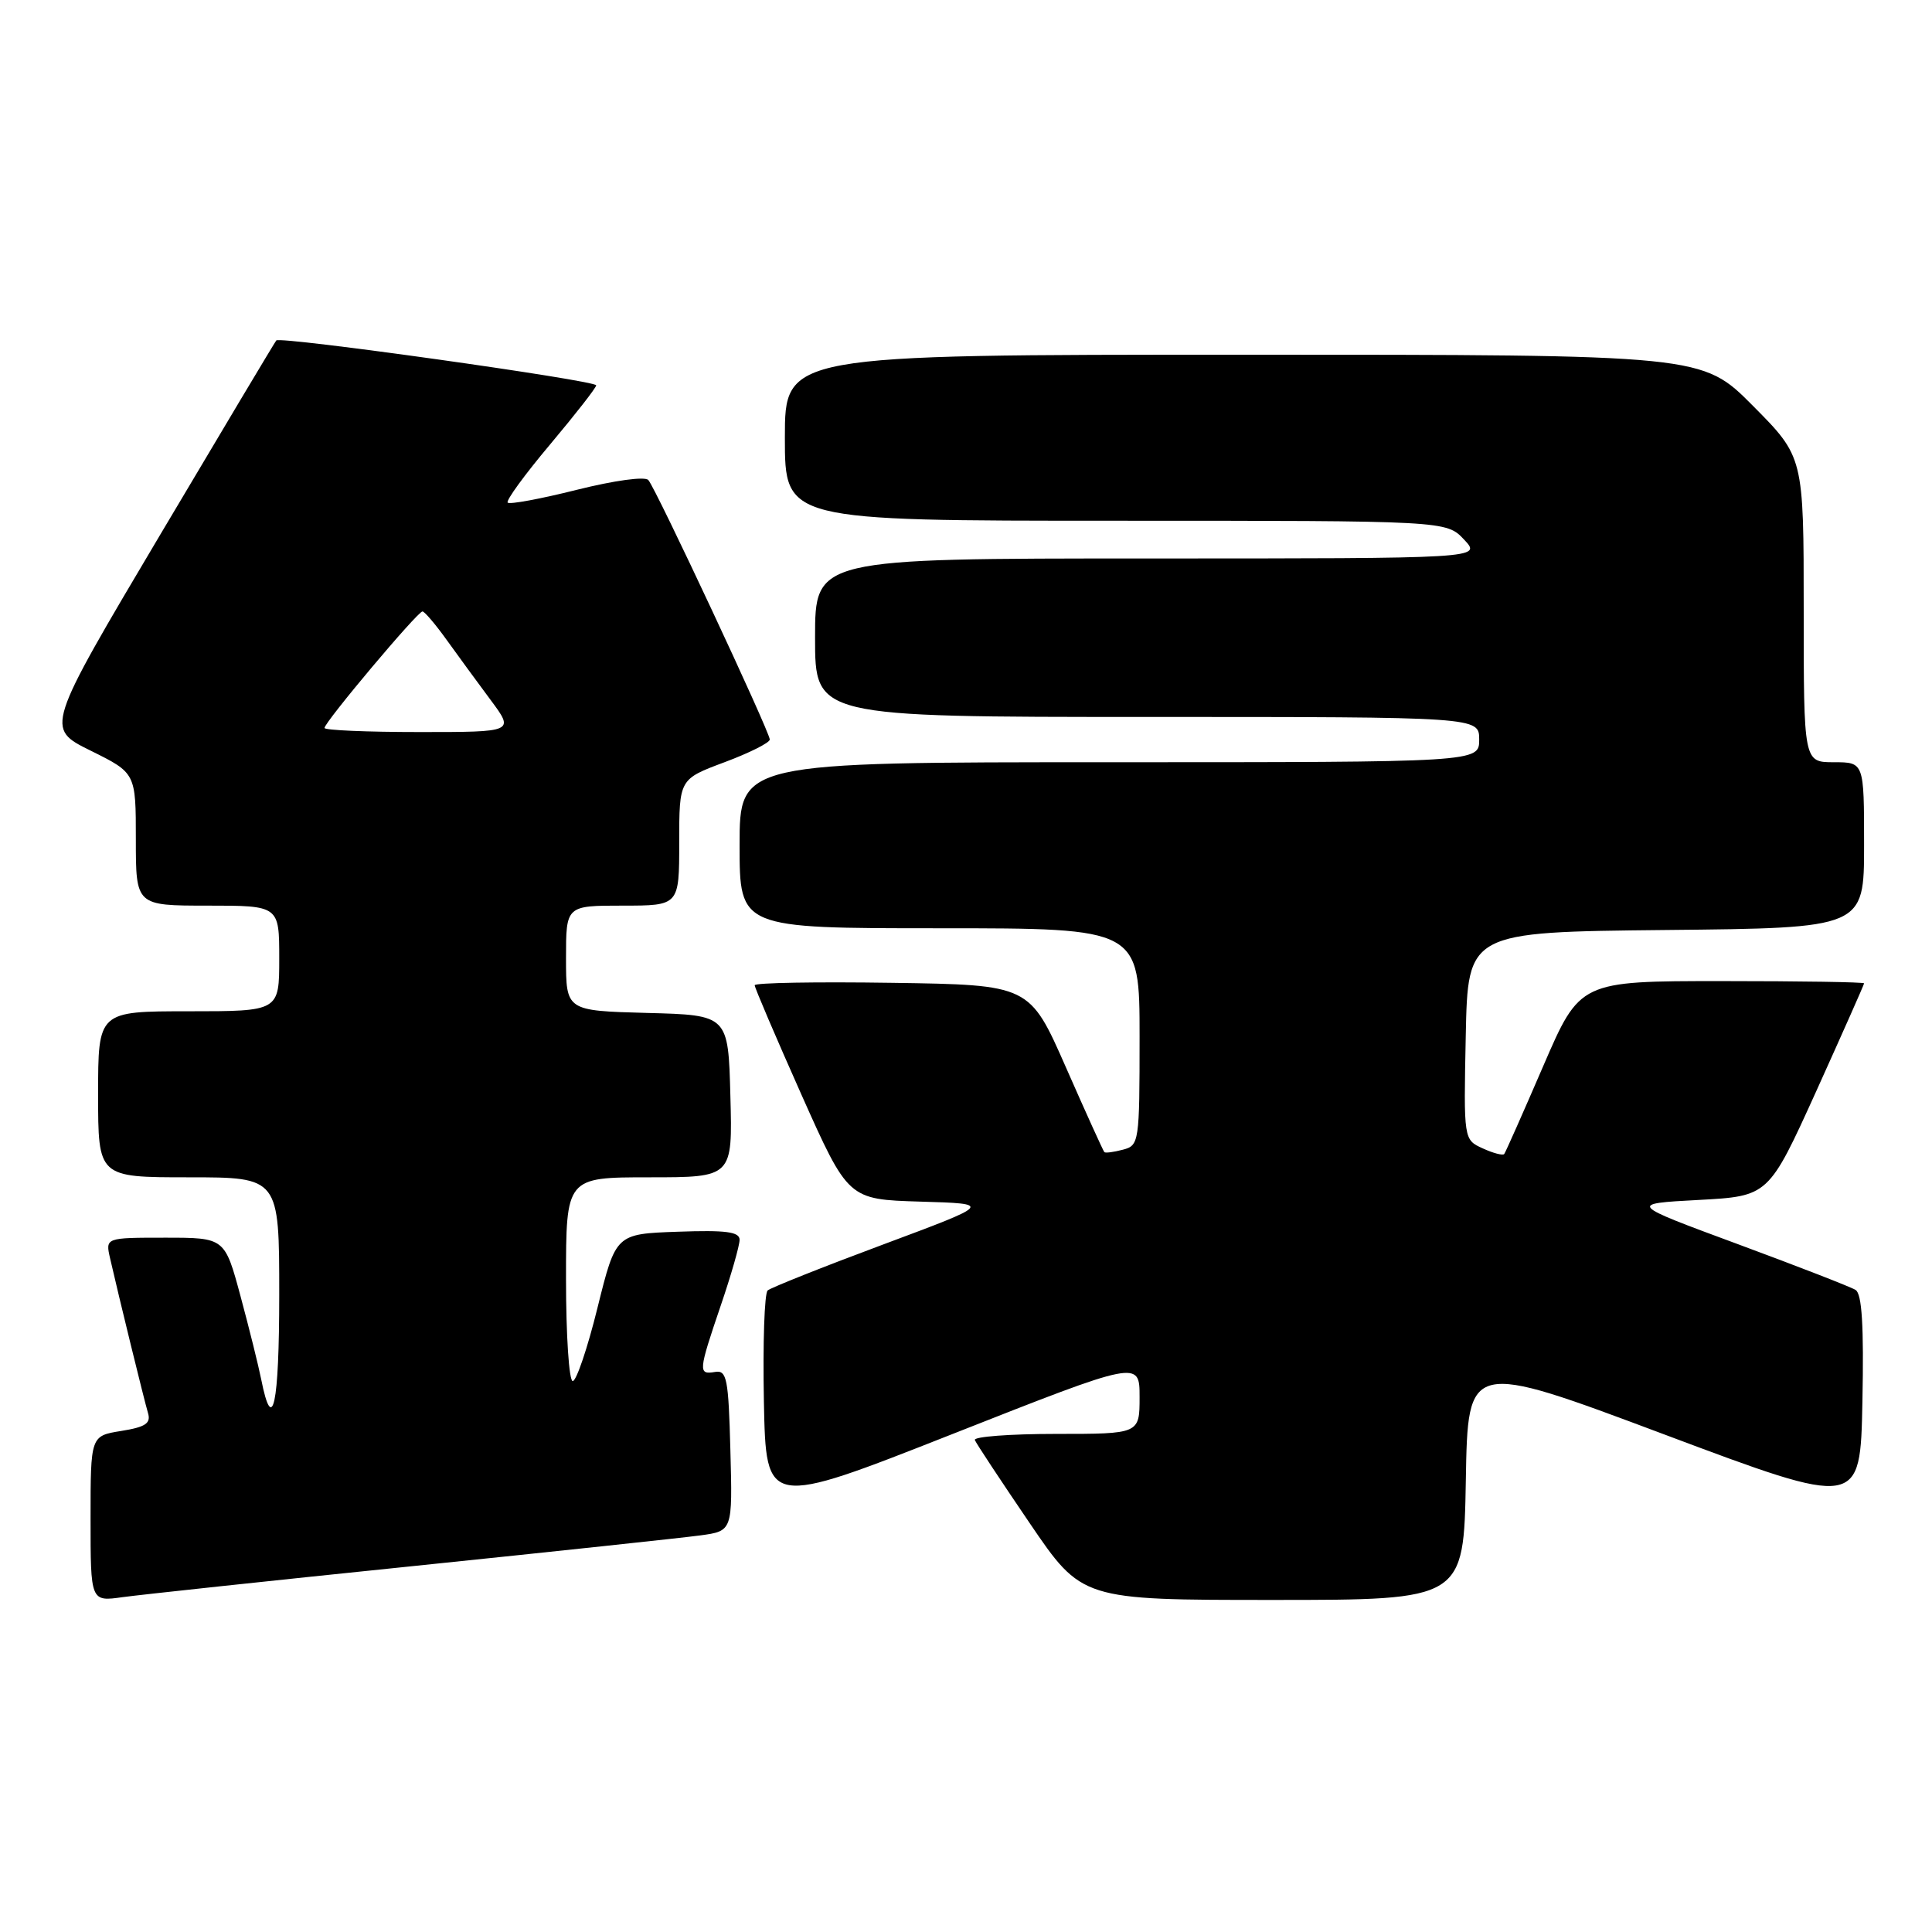<?xml version="1.0" encoding="UTF-8" standalone="no"?>
<!DOCTYPE svg PUBLIC "-//W3C//DTD SVG 1.1//EN" "http://www.w3.org/Graphics/SVG/1.1/DTD/svg11.dtd" >
<svg xmlns="http://www.w3.org/2000/svg" xmlns:xlink="http://www.w3.org/1999/xlink" version="1.1" viewBox="0 0 256 256">
 <g >
 <path fill="currentColor"
d=" M 54.50 207.54 C 73.20 205.61 90.43 203.77 92.78 203.45 C 97.07 202.87 97.07 202.87 96.78 192.18 C 96.53 182.65 96.31 181.53 94.75 181.79 C 92.49 182.17 92.53 181.74 95.50 173.00 C 96.88 168.96 98.00 165.04 98.00 164.28 C 98.00 163.22 96.20 162.98 89.80 163.21 C 81.60 163.50 81.60 163.50 79.18 173.25 C 77.86 178.61 76.37 183.00 75.89 183.00 C 75.40 183.00 75.00 176.93 75.00 169.50 C 75.00 156.00 75.00 156.00 86.03 156.00 C 97.07 156.00 97.07 156.00 96.78 145.25 C 96.50 134.50 96.50 134.50 85.75 134.22 C 75.00 133.93 75.00 133.93 75.00 126.97 C 75.00 120.00 75.00 120.00 82.50 120.00 C 90.00 120.00 90.00 120.00 90.00 111.62 C 90.00 103.24 90.00 103.24 96.00 101.00 C 99.30 99.77 102.00 98.41 102.00 97.99 C 102.00 96.98 86.92 64.75 85.91 63.61 C 85.46 63.10 81.41 63.66 76.44 64.90 C 71.66 66.10 67.53 66.87 67.27 66.60 C 67.01 66.34 69.54 62.87 72.90 58.88 C 76.25 54.89 79.00 51.37 79.00 51.06 C 79.00 50.41 37.11 44.53 36.61 45.11 C 36.42 45.33 29.46 56.98 21.14 71.00 C 6.01 96.50 6.01 96.50 12.00 99.46 C 18.00 102.43 18.00 102.43 18.00 111.21 C 18.00 120.00 18.00 120.00 27.50 120.00 C 37.00 120.00 37.00 120.00 37.00 127.00 C 37.00 134.00 37.00 134.00 25.00 134.00 C 13.00 134.00 13.00 134.00 13.00 145.00 C 13.00 156.00 13.00 156.00 25.00 156.00 C 37.00 156.00 37.00 156.00 37.00 171.56 C 37.00 186.16 36.11 190.32 34.61 182.77 C 34.25 180.97 33.02 176.01 31.87 171.75 C 29.78 164.00 29.78 164.00 21.87 164.00 C 13.96 164.00 13.96 164.00 14.59 166.75 C 15.74 171.79 19.09 185.48 19.61 187.23 C 20.02 188.60 19.29 189.09 16.06 189.61 C 12.00 190.26 12.00 190.26 12.00 201.24 C 12.00 212.23 12.00 212.23 16.25 211.63 C 18.59 211.31 35.80 209.46 54.50 207.54 Z  M 194.23 196.15 C 194.50 180.31 194.50 180.31 220.50 190.06 C 246.50 199.81 246.50 199.81 246.78 185.73 C 246.98 175.66 246.72 171.44 245.87 170.92 C 245.21 170.51 238.17 167.78 230.23 164.84 C 215.78 159.50 215.78 159.50 225.07 159.00 C 234.35 158.50 234.35 158.50 240.68 144.55 C 244.15 136.87 247.00 130.46 247.00 130.30 C 247.00 130.13 238.53 130.00 228.18 130.00 C 209.35 130.00 209.35 130.00 204.49 141.25 C 201.82 147.44 199.49 152.69 199.32 152.91 C 199.15 153.14 197.87 152.81 196.48 152.17 C 193.94 151.02 193.94 151.02 194.22 137.26 C 194.50 123.50 194.50 123.50 220.75 123.23 C 247.00 122.97 247.00 122.97 247.00 111.98 C 247.00 101.00 247.00 101.00 243.00 101.00 C 239.00 101.00 239.00 101.00 239.00 80.78 C 239.00 60.55 239.00 60.55 232.28 53.78 C 225.55 47.00 225.55 47.00 164.78 47.00 C 104.00 47.00 104.00 47.00 104.00 58.00 C 104.00 69.00 104.00 69.00 147.83 69.00 C 191.65 69.00 191.65 69.00 194.00 71.50 C 196.35 74.00 196.35 74.00 152.17 74.00 C 108.00 74.00 108.00 74.00 108.00 84.50 C 108.00 95.00 108.00 95.00 152.00 95.00 C 196.00 95.00 196.00 95.00 196.00 98.00 C 196.00 101.00 196.00 101.00 147.00 101.00 C 98.00 101.00 98.00 101.00 98.00 112.00 C 98.00 123.00 98.00 123.00 124.50 123.00 C 151.00 123.00 151.00 123.00 151.00 137.38 C 151.00 151.37 150.94 151.78 148.79 152.34 C 147.58 152.66 146.47 152.81 146.33 152.66 C 146.19 152.52 143.90 147.48 141.25 141.45 C 136.43 130.50 136.43 130.50 118.21 130.23 C 108.20 130.08 100.00 130.22 100.00 130.55 C 100.00 130.88 102.79 137.40 106.19 145.04 C 112.39 158.93 112.39 158.93 121.94 159.22 C 131.50 159.50 131.50 159.50 117.00 164.91 C 109.03 167.88 102.15 170.62 101.72 170.99 C 101.29 171.36 101.07 177.98 101.22 185.71 C 101.50 199.76 101.50 199.76 126.25 190.00 C 151.00 180.24 151.00 180.24 151.00 185.12 C 151.00 190.00 151.00 190.00 139.92 190.00 C 133.82 190.00 128.98 190.37 129.17 190.81 C 129.35 191.26 132.62 196.21 136.43 201.81 C 143.36 212.00 143.36 212.00 168.66 212.00 C 193.95 212.00 193.95 212.00 194.23 196.15 Z  M 43.00 96.46 C 43.00 95.69 55.35 81.00 55.98 81.02 C 56.26 81.03 57.70 82.72 59.17 84.77 C 60.64 86.82 63.27 90.41 65.01 92.75 C 68.17 97.00 68.17 97.00 55.59 97.00 C 48.66 97.00 43.00 96.76 43.00 96.46 Z "/>
</g>
</svg>